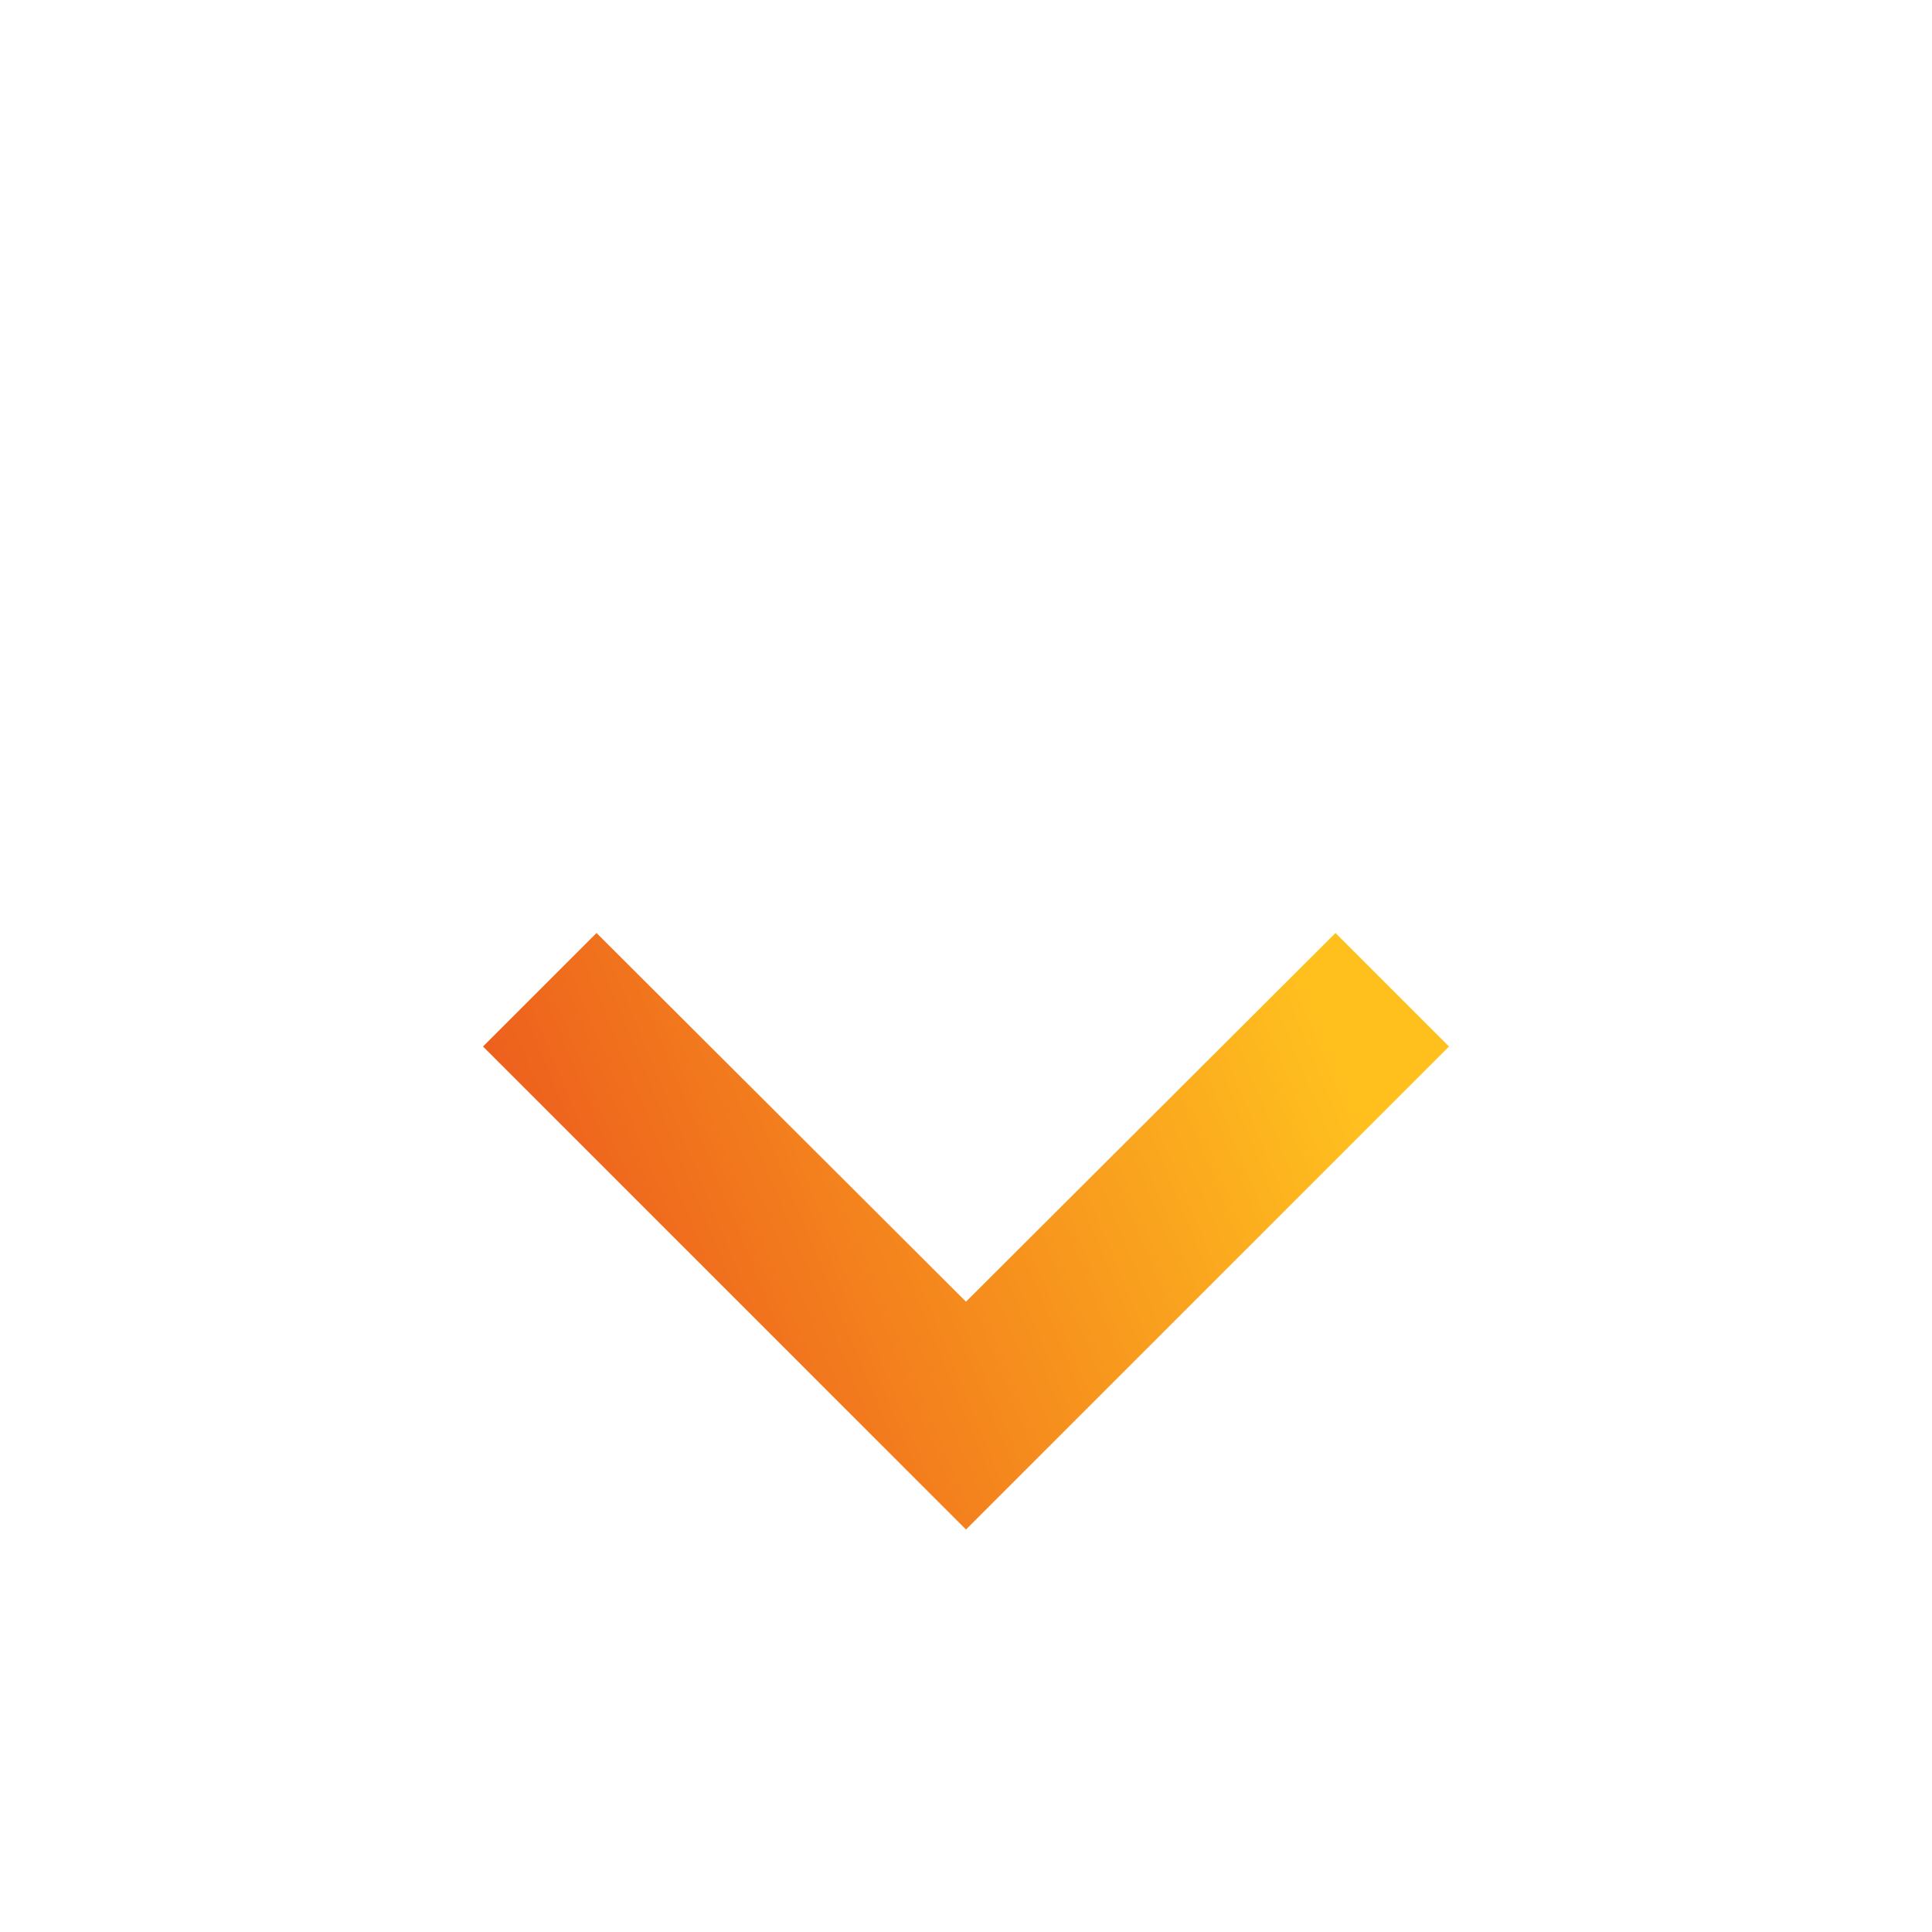 <svg width="85" height="85" viewBox="0 0 85 85" fill="none" xmlns="http://www.w3.org/2000/svg">
<path d="M63.75 46.042L58.756 41.048L42.5 57.269L26.244 41.048L21.25 46.042L42.5 67.292L63.75 46.042Z" fill="url(#paint0_linear_1434_4775)"/>
<defs>
<linearGradient id="paint0_linear_1434_4775" x1="53.783" y1="34.214" x2="3.048" y2="55.035" gradientUnits="userSpaceOnUse">
<stop stop-color="#FFC01E"/>
<stop offset="1" stop-color="#E3281C"/>
</linearGradient>
</defs>
</svg>
